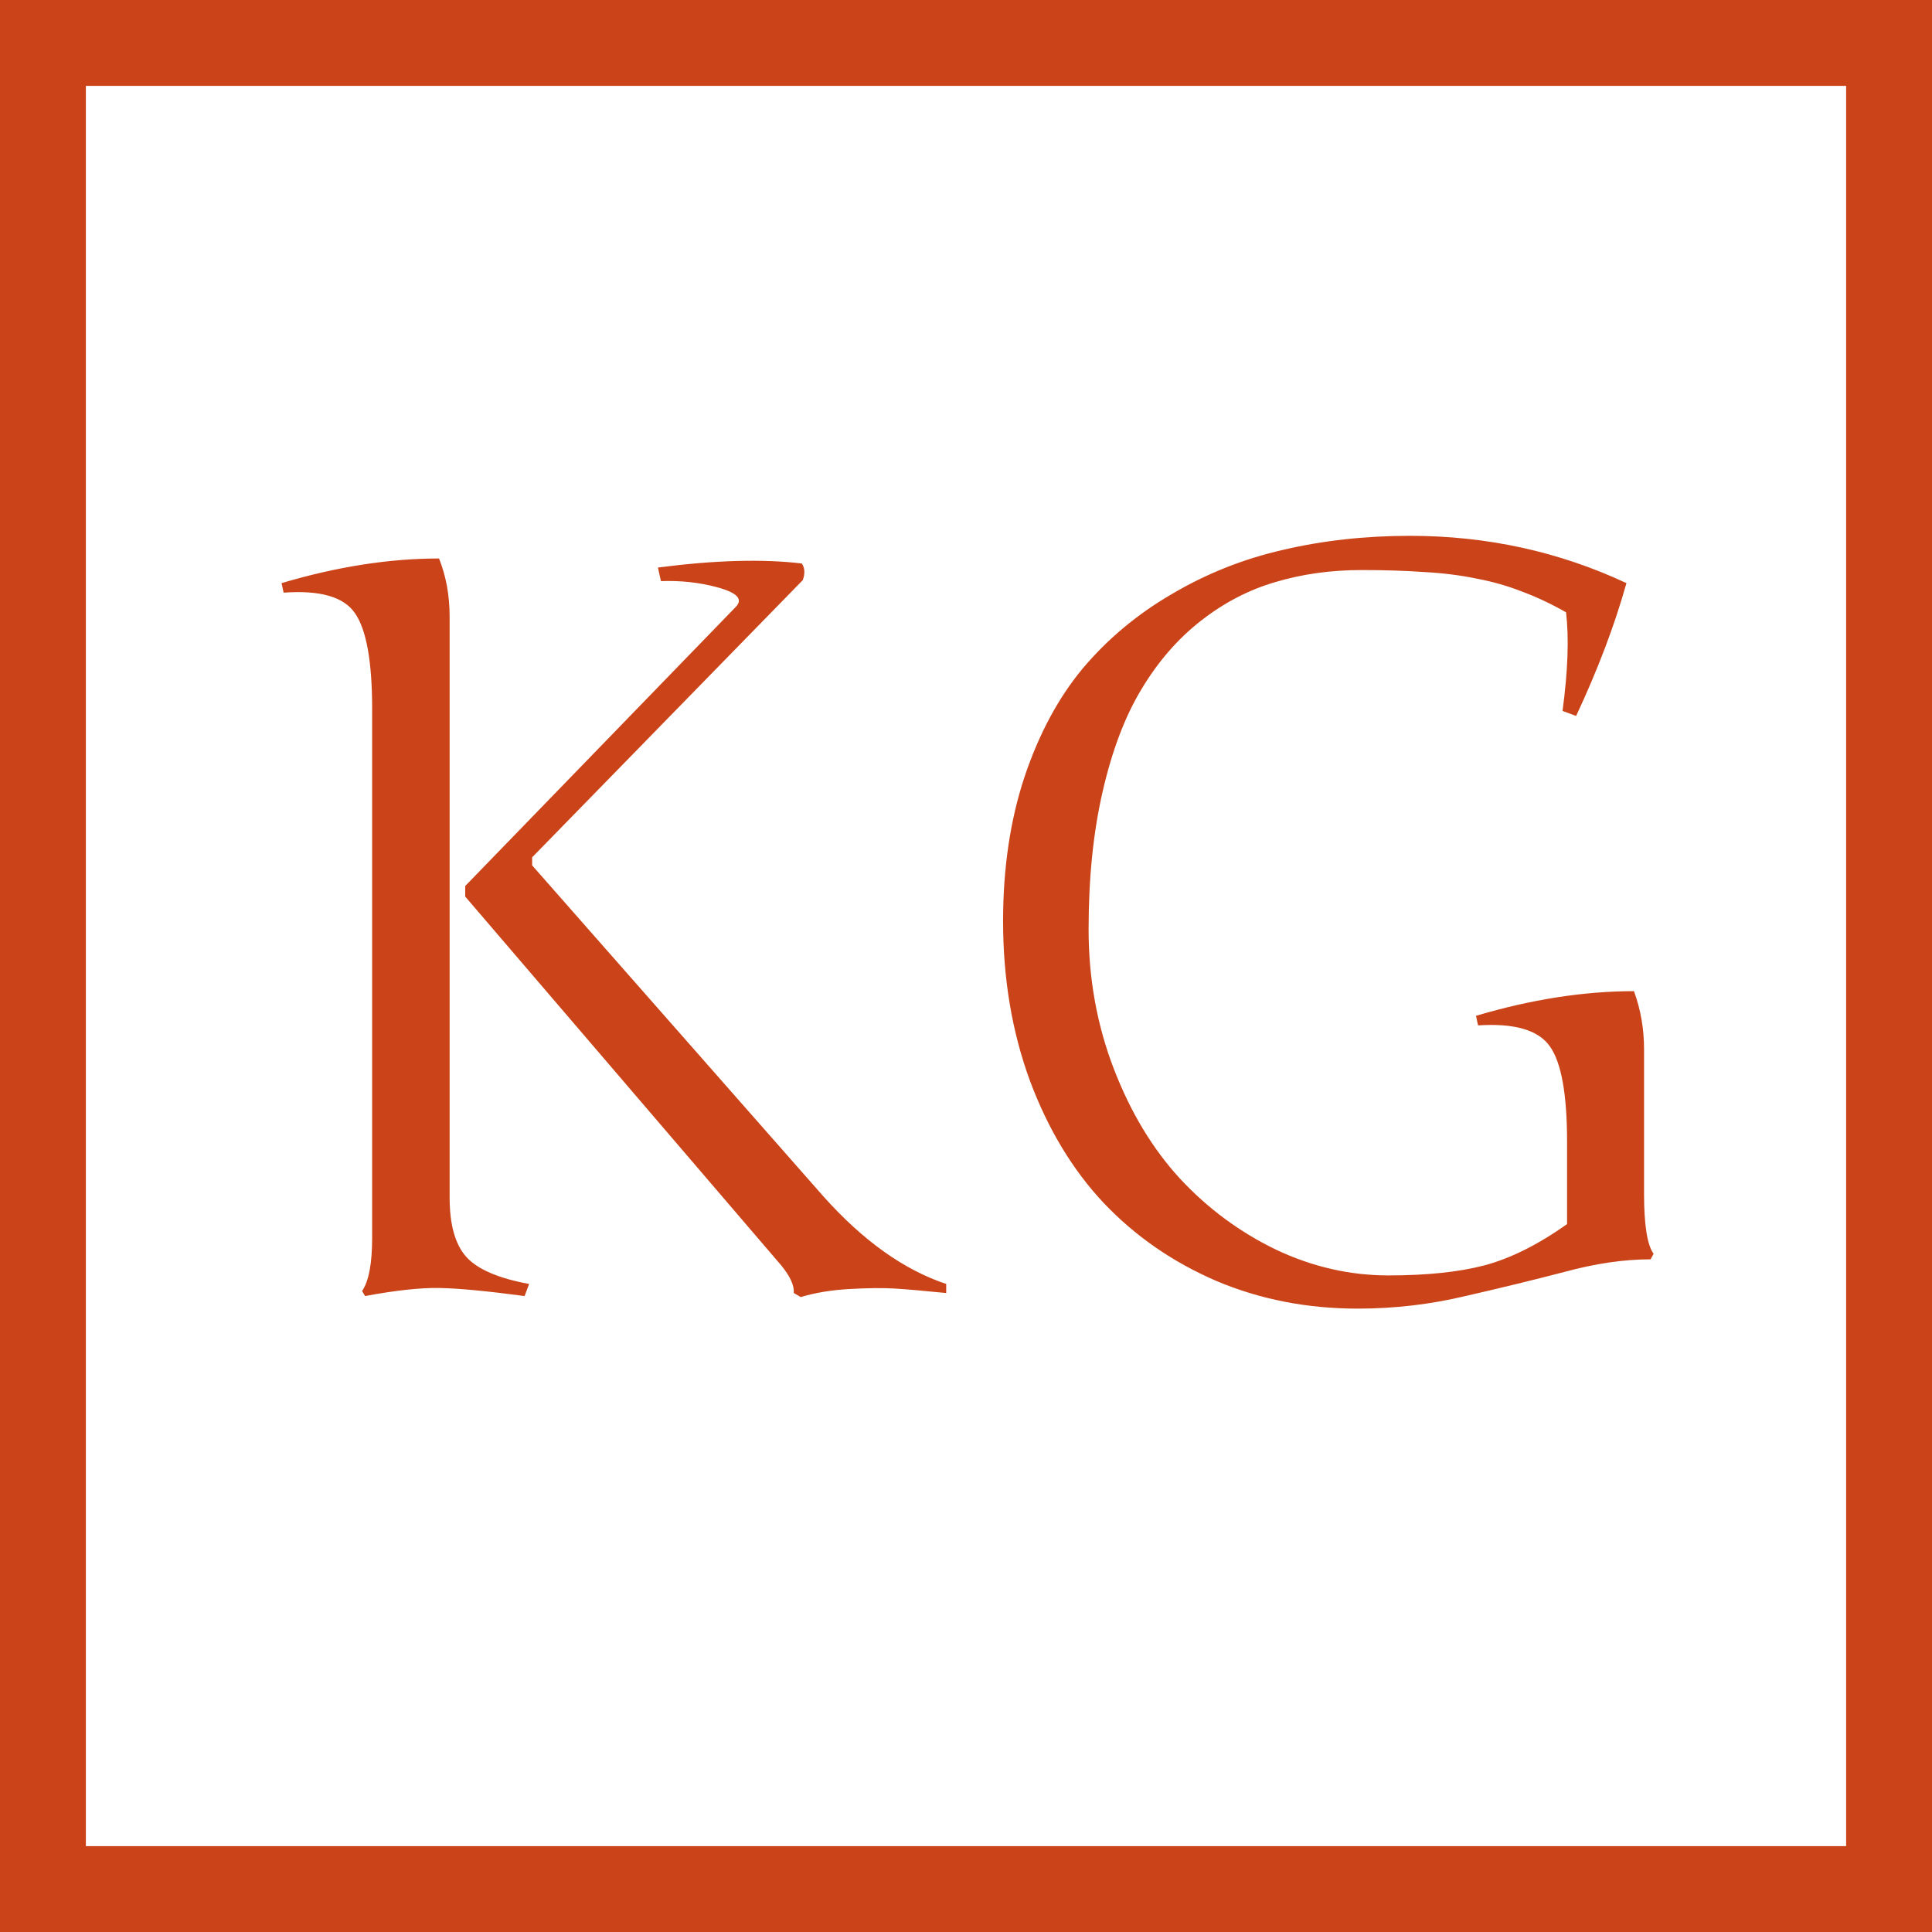 <svg width="90" height="90" viewBox="0 0 90 90" fill="none" xmlns="http://www.w3.org/2000/svg">
<rect x="2" y="2" width="86" height="86" stroke="#CB4419" stroke-width="4"/>
<path d="M20.945 28.711V55.781C20.945 57.047 21.203 57.969 21.719 58.547C22.234 59.125 23.211 59.547 24.648 59.812L24.438 60.375C22.688 60.141 21.367 60.016 20.477 60C19.586 59.984 18.43 60.109 17.008 60.375L16.867 60.141C17.18 59.688 17.336 58.859 17.336 57.656V33.023C17.336 30.82 17.07 29.336 16.539 28.57C16.023 27.805 14.914 27.484 13.211 27.609L13.117 27.164C15.695 26.398 18.141 26.016 20.453 26.016C20.781 26.844 20.945 27.742 20.945 28.711ZM37.398 27.023L24.789 39.938V40.312L38.359 55.734C40.203 57.797 42.109 59.156 44.078 59.812V60.234C43 60.125 42.188 60.055 41.641 60.023C41.109 59.992 40.422 60 39.578 60.047C38.734 60.094 37.977 60.219 37.305 60.422L36.977 60.234C37.008 59.891 36.812 59.461 36.391 58.945L21.672 41.766V41.273L34.281 28.266C34.625 27.906 34.328 27.602 33.391 27.352C32.578 27.133 31.711 27.039 30.789 27.07L30.648 26.438C33.305 26.094 35.539 26.031 37.352 26.25C37.492 26.453 37.508 26.711 37.398 27.023ZM73 57.023V53.18C73 50.977 72.734 49.5 72.203 48.75C71.672 47.984 70.555 47.656 68.852 47.766L68.758 47.32C71.336 46.555 73.789 46.172 76.117 46.172C76.43 47.031 76.586 47.93 76.586 48.867V55.594C76.586 57.062 76.734 58 77.031 58.406L76.891 58.664C75.656 58.664 74.32 58.859 72.883 59.25C71.445 59.625 69.906 60 68.266 60.375C66.625 60.766 64.953 60.961 63.25 60.961C60.891 60.961 58.695 60.531 56.664 59.672C54.633 58.797 52.883 57.586 51.414 56.039C49.961 54.492 48.812 52.586 47.969 50.32C47.141 48.055 46.727 45.586 46.727 42.914C46.727 40.461 47.055 38.234 47.711 36.234C48.383 34.219 49.289 32.523 50.43 31.148C51.586 29.773 52.969 28.617 54.578 27.68C56.188 26.727 57.914 26.039 59.758 25.617C61.617 25.18 63.594 24.961 65.688 24.961C69.266 24.961 72.625 25.695 75.766 27.164C75.219 29.117 74.438 31.18 73.422 33.352L72.789 33.117C73.039 31.258 73.094 29.727 72.953 28.523C72.266 28.133 71.586 27.812 70.914 27.562C70.242 27.297 69.531 27.094 68.781 26.953C68.031 26.797 67.219 26.695 66.344 26.648C65.484 26.586 64.516 26.555 63.438 26.555C62 26.555 60.656 26.742 59.406 27.117C58.172 27.477 57.016 28.078 55.938 28.922C54.859 29.766 53.938 30.828 53.172 32.109C52.406 33.375 51.805 34.961 51.367 36.867C50.93 38.758 50.711 40.898 50.711 43.289C50.711 45.586 51.102 47.75 51.883 49.781C52.664 51.812 53.695 53.523 54.977 54.914C56.273 56.305 57.766 57.406 59.453 58.219C61.141 59.016 62.883 59.414 64.68 59.414C66.461 59.414 67.953 59.258 69.156 58.945C70.375 58.617 71.656 57.977 73 57.023Z" fill="#CB4419"/>
</svg>
